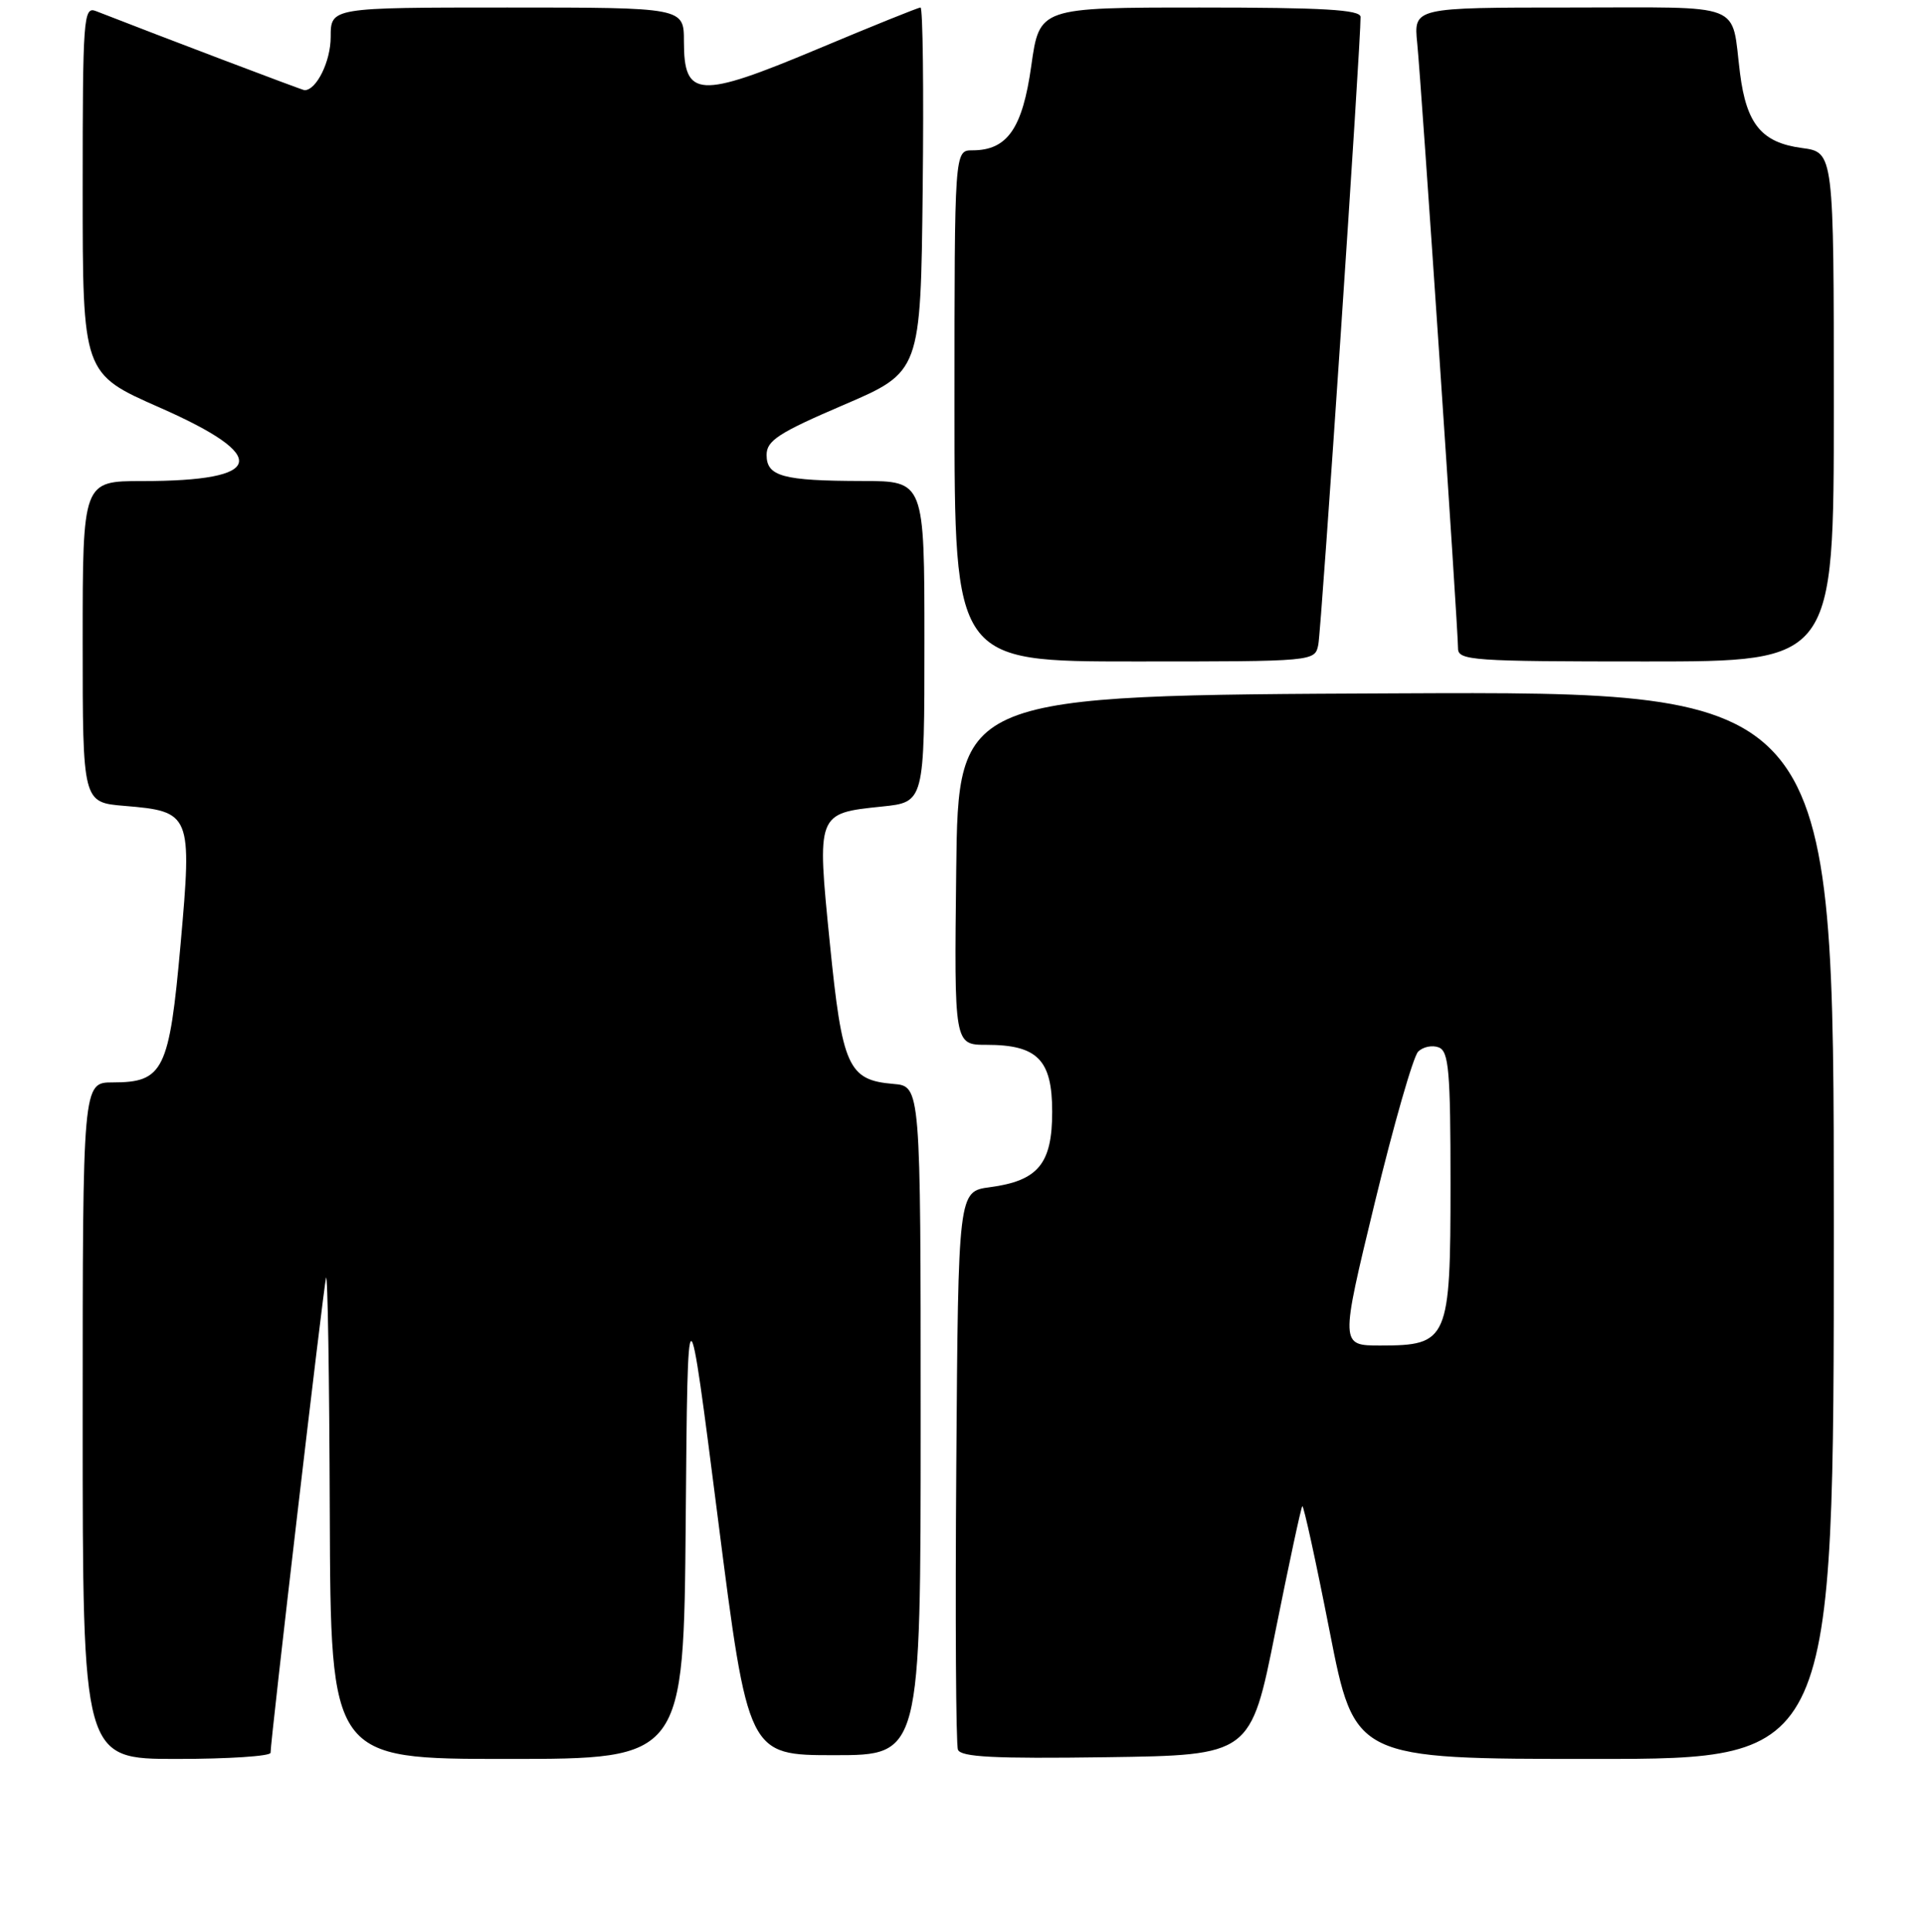 <?xml version="1.0" encoding="UTF-8" standalone="no"?>
<!DOCTYPE svg PUBLIC "-//W3C//DTD SVG 1.1//EN" "http://www.w3.org/Graphics/SVG/1.1/DTD/svg11.dtd" >
<svg xmlns="http://www.w3.org/2000/svg" xmlns:xlink="http://www.w3.org/1999/xlink" version="1.1" viewBox="0 0 256 257">
 <g >
 <path fill="currentColor"
d=" M 36.00 233.18 C 36.00 231.48 43.02 171.43 43.38 170.00 C 43.60 169.18 43.82 183.24 43.88 201.25 C 44.00 234.00 44.00 234.00 67.49 234.00 C 90.97 234.00 90.97 234.00 91.24 202.25 C 91.50 170.50 91.50 170.50 95.52 202.00 C 99.54 233.50 99.54 233.50 111.02 233.50 C 122.50 233.50 122.50 233.50 122.50 189.00 C 122.50 144.50 122.50 144.50 118.86 144.20 C 112.85 143.69 112.06 141.94 110.41 125.43 C 108.68 108.15 108.66 108.20 117.34 107.30 C 123.00 106.72 123.00 106.72 123.00 85.36 C 123.00 64.00 123.00 64.00 114.75 63.99 C 104.15 63.97 102.00 63.38 102.00 60.52 C 102.00 58.62 103.59 57.58 112.25 53.87 C 122.50 49.47 122.50 49.47 122.77 25.24 C 122.92 11.91 122.79 1.00 122.48 1.00 C 122.18 1.00 115.99 3.50 108.72 6.55 C 92.97 13.15 91.00 13.04 91.00 5.52 C 91.00 1.00 91.00 1.00 67.50 1.00 C 44.00 1.00 44.00 1.00 44.00 4.93 C 44.00 8.16 42.11 12.00 40.52 12.00 C 40.24 12.00 21.19 4.77 12.75 1.47 C 11.11 0.83 11.00 2.36 11.00 25.25 C 11.00 49.71 11.00 49.71 21.25 54.22 C 36.06 60.74 35.29 64.00 18.93 64.00 C 11.00 64.00 11.00 64.00 11.00 85.38 C 11.00 106.75 11.00 106.75 16.55 107.21 C 25.44 107.95 25.57 108.28 24.03 125.59 C 22.53 142.42 21.75 144.00 15.00 144.00 C 11.00 144.00 11.00 144.00 11.00 189.00 C 11.00 234.00 11.00 234.00 23.50 234.00 C 30.38 234.00 36.00 233.63 36.00 233.18 Z  M 169.69 217.09 C 171.50 208.07 173.11 200.55 173.28 200.38 C 173.45 200.21 175.09 207.71 176.92 217.04 C 180.25 234.00 180.25 234.00 212.13 234.00 C 244.00 234.00 244.00 234.00 244.00 162.99 C 244.00 91.98 244.00 91.98 185.75 92.24 C 127.50 92.50 127.50 92.50 127.23 115.75 C 126.96 139.00 126.96 139.00 131.26 139.00 C 138.05 139.00 140.00 140.99 140.00 147.90 C 140.00 154.83 138.14 157.08 131.71 157.94 C 127.50 158.50 127.50 158.50 127.24 195.00 C 127.09 215.07 127.19 232.07 127.46 232.77 C 127.84 233.75 132.31 233.98 147.18 233.77 C 166.41 233.50 166.41 233.50 169.69 217.09 Z  M 175.41 85.75 C 175.82 83.74 181.09 5.32 181.03 2.25 C 181.01 1.29 176.05 1.00 159.65 1.00 C 138.31 1.00 138.31 1.00 137.22 8.74 C 136.05 17.10 134.03 20.00 129.39 20.00 C 127.00 20.00 127.00 20.00 127.00 54.00 C 127.00 88.00 127.00 88.00 150.98 88.00 C 174.96 88.00 174.96 88.00 175.41 85.75 Z  M 244.00 54.13 C 244.00 20.26 244.00 20.26 239.76 19.69 C 234.41 18.98 232.38 16.53 231.52 9.76 C 230.30 0.14 232.52 1.00 208.98 1.00 C 188.09 1.00 188.09 1.00 188.57 5.75 C 189.12 11.17 194.00 83.61 194.00 86.26 C 194.00 87.87 195.91 88.00 219.00 88.00 C 244.00 88.00 244.00 88.00 244.00 54.13 Z  M 182.91 160.05 C 185.44 149.62 188.04 140.56 188.69 139.91 C 189.34 139.26 190.57 139.01 191.43 139.34 C 192.77 139.85 193.00 142.47 193.00 157.47 C 193.00 178.31 192.70 179.00 183.66 179.00 C 178.32 179.00 178.32 179.00 182.91 160.05 Z "/>
</g>
</svg>
